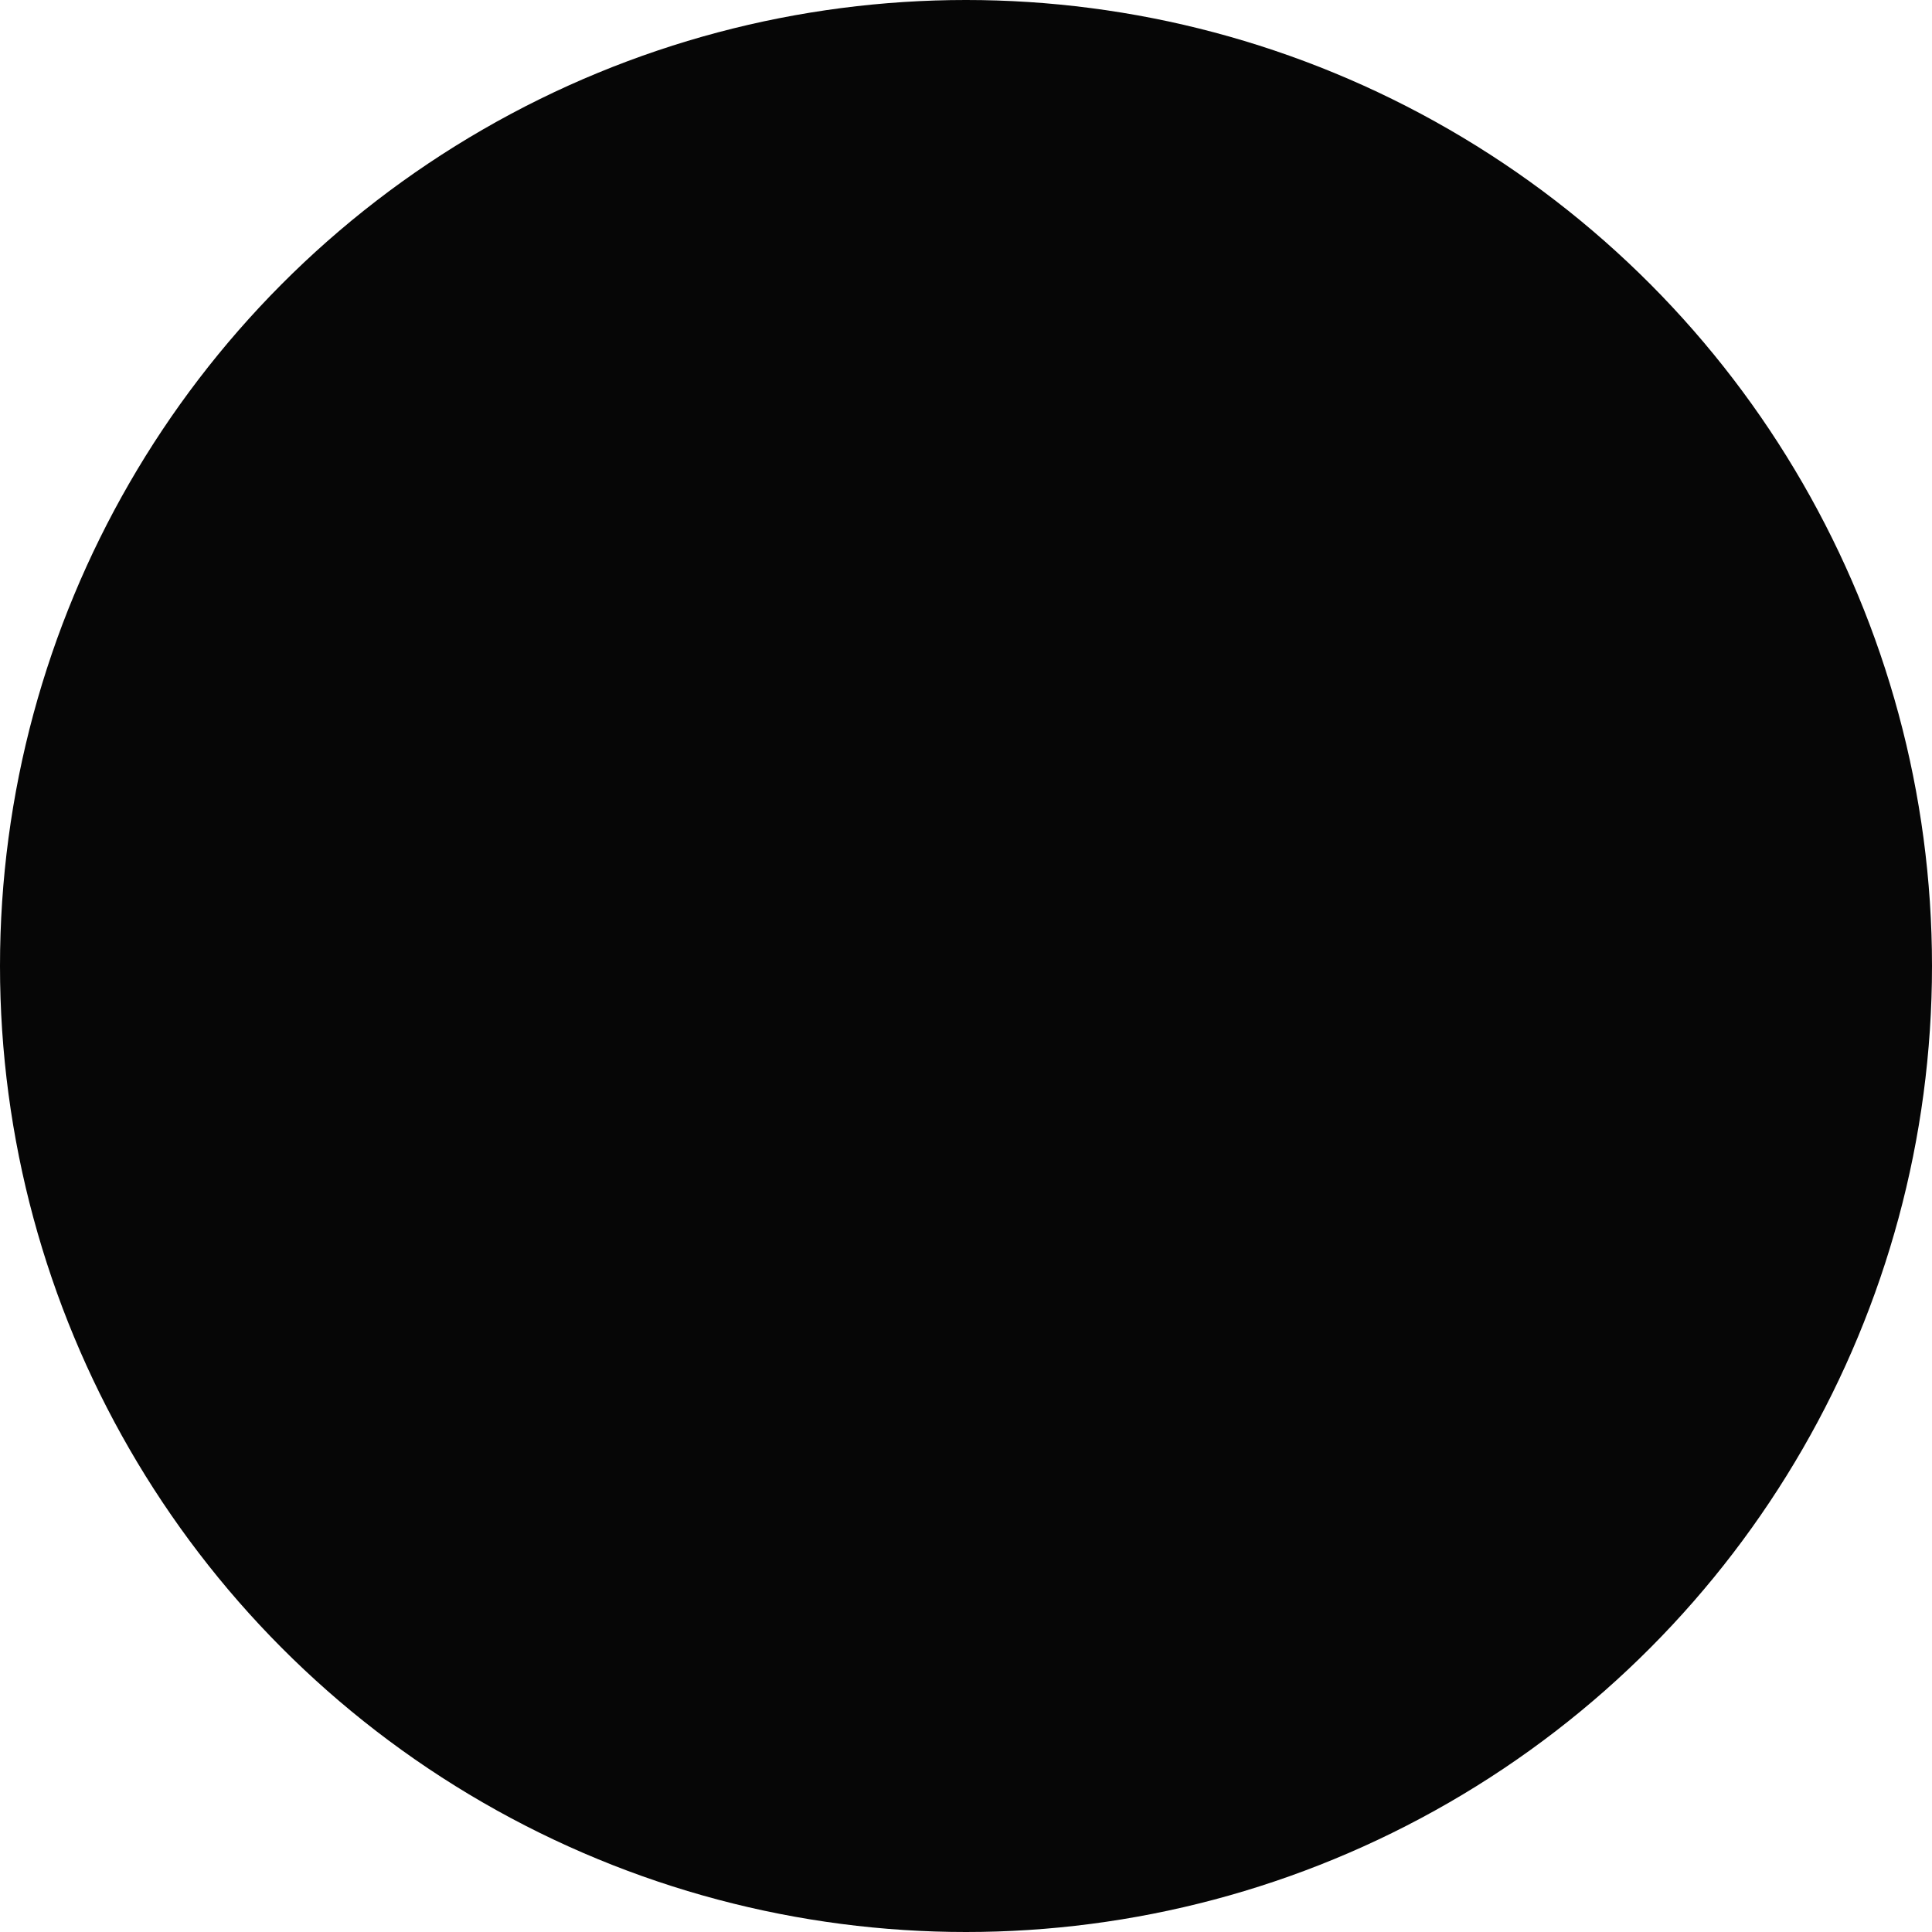 <?xml version="1.0" encoding="utf-8"?>
<svg viewBox="-796.3 513.7 54.6 54.6" xmlns="http://www.w3.org/2000/svg">
  <defs>
    <style type="text/css">
	.st0{fill:#C1272D;}
	.st1{fill:#CF2A32;}
	.st2{fill:#E02D39;}
	.st3{fill:#3ED8D2;}
	.st4{fill:#30D5CD;}
	.st5{fill:#1FD2C6;}
</style>
  </defs>
  <circle class="st2" cx="-769" cy="541" r="27.3" style="fill: rgb(6, 6, 6);"/>
</svg>